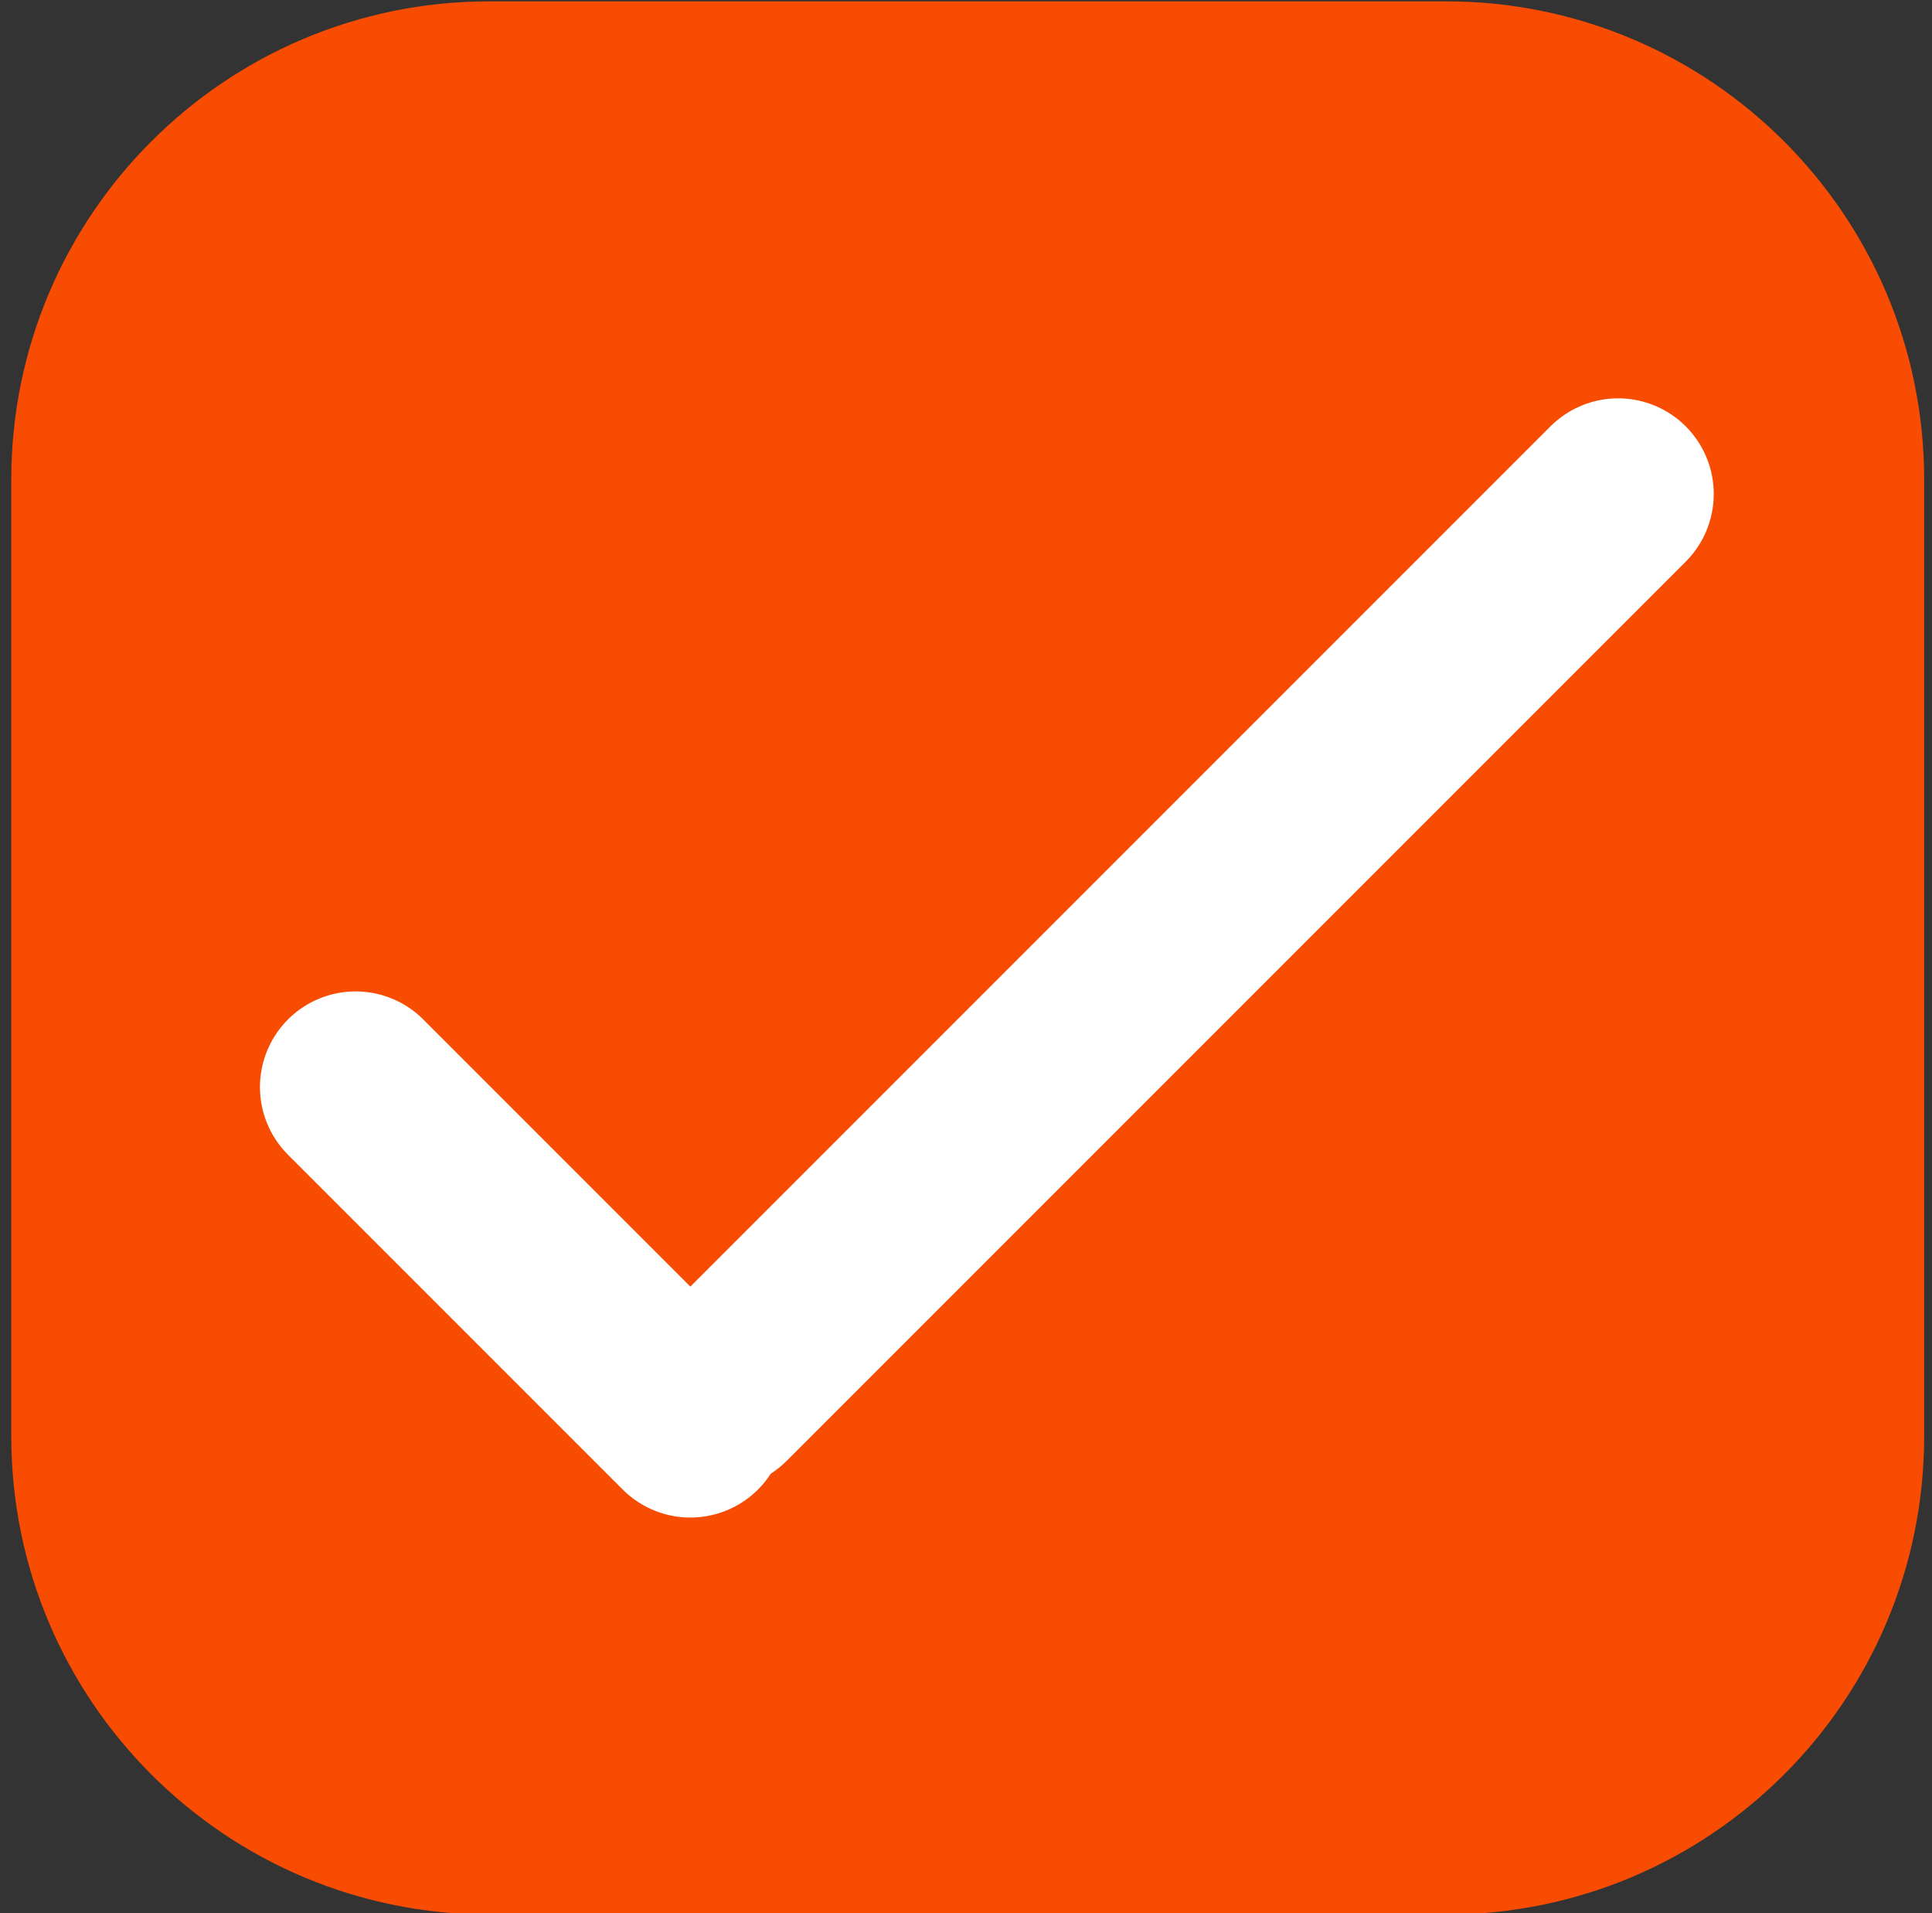 <?xml version="1.0" encoding="utf-8"?>
<!-- Generator: Adobe Illustrator 24.0.2, SVG Export Plug-In . SVG Version: 6.00 Build 0)  -->
<svg version="1.1" id="Capa_1" xmlns="http://www.w3.org/2000/svg" xmlns:xlink="http://www.w3.org/1999/xlink" x="0px" y="0px"
	 viewBox="0 0 101 100" style="enable-background:new 0 0 101 100;" xml:space="preserve">
<rect x="0" y="0" width="101" height="100" fill="#333333" stroke="none"/>
<style type="text/css">
	.st0{fill:#F84C02;}
	.st1{fill:none;stroke:#FFFFFF;stroke-width:10;stroke-linecap:round;stroke-miterlimit:10;}
</style>
<path class="st0" d="M75.59,100.07h-50c-13.81,0-25-11.19-25-25v-50c0-13.81,11.19-25,25-25h50c13.81,0,25,11.19,25,25v50
	C100.59,88.88,89.4,100.07,75.59,100.07z"/>
<g>
	<line class="st1" x1="37.59" y1="72.82" x2="84.59" y2="25.82"/>
	<line class="st1" x1="18.59" y1="56.82" x2="36.09" y2="74.32"/>
</g>
</svg>

